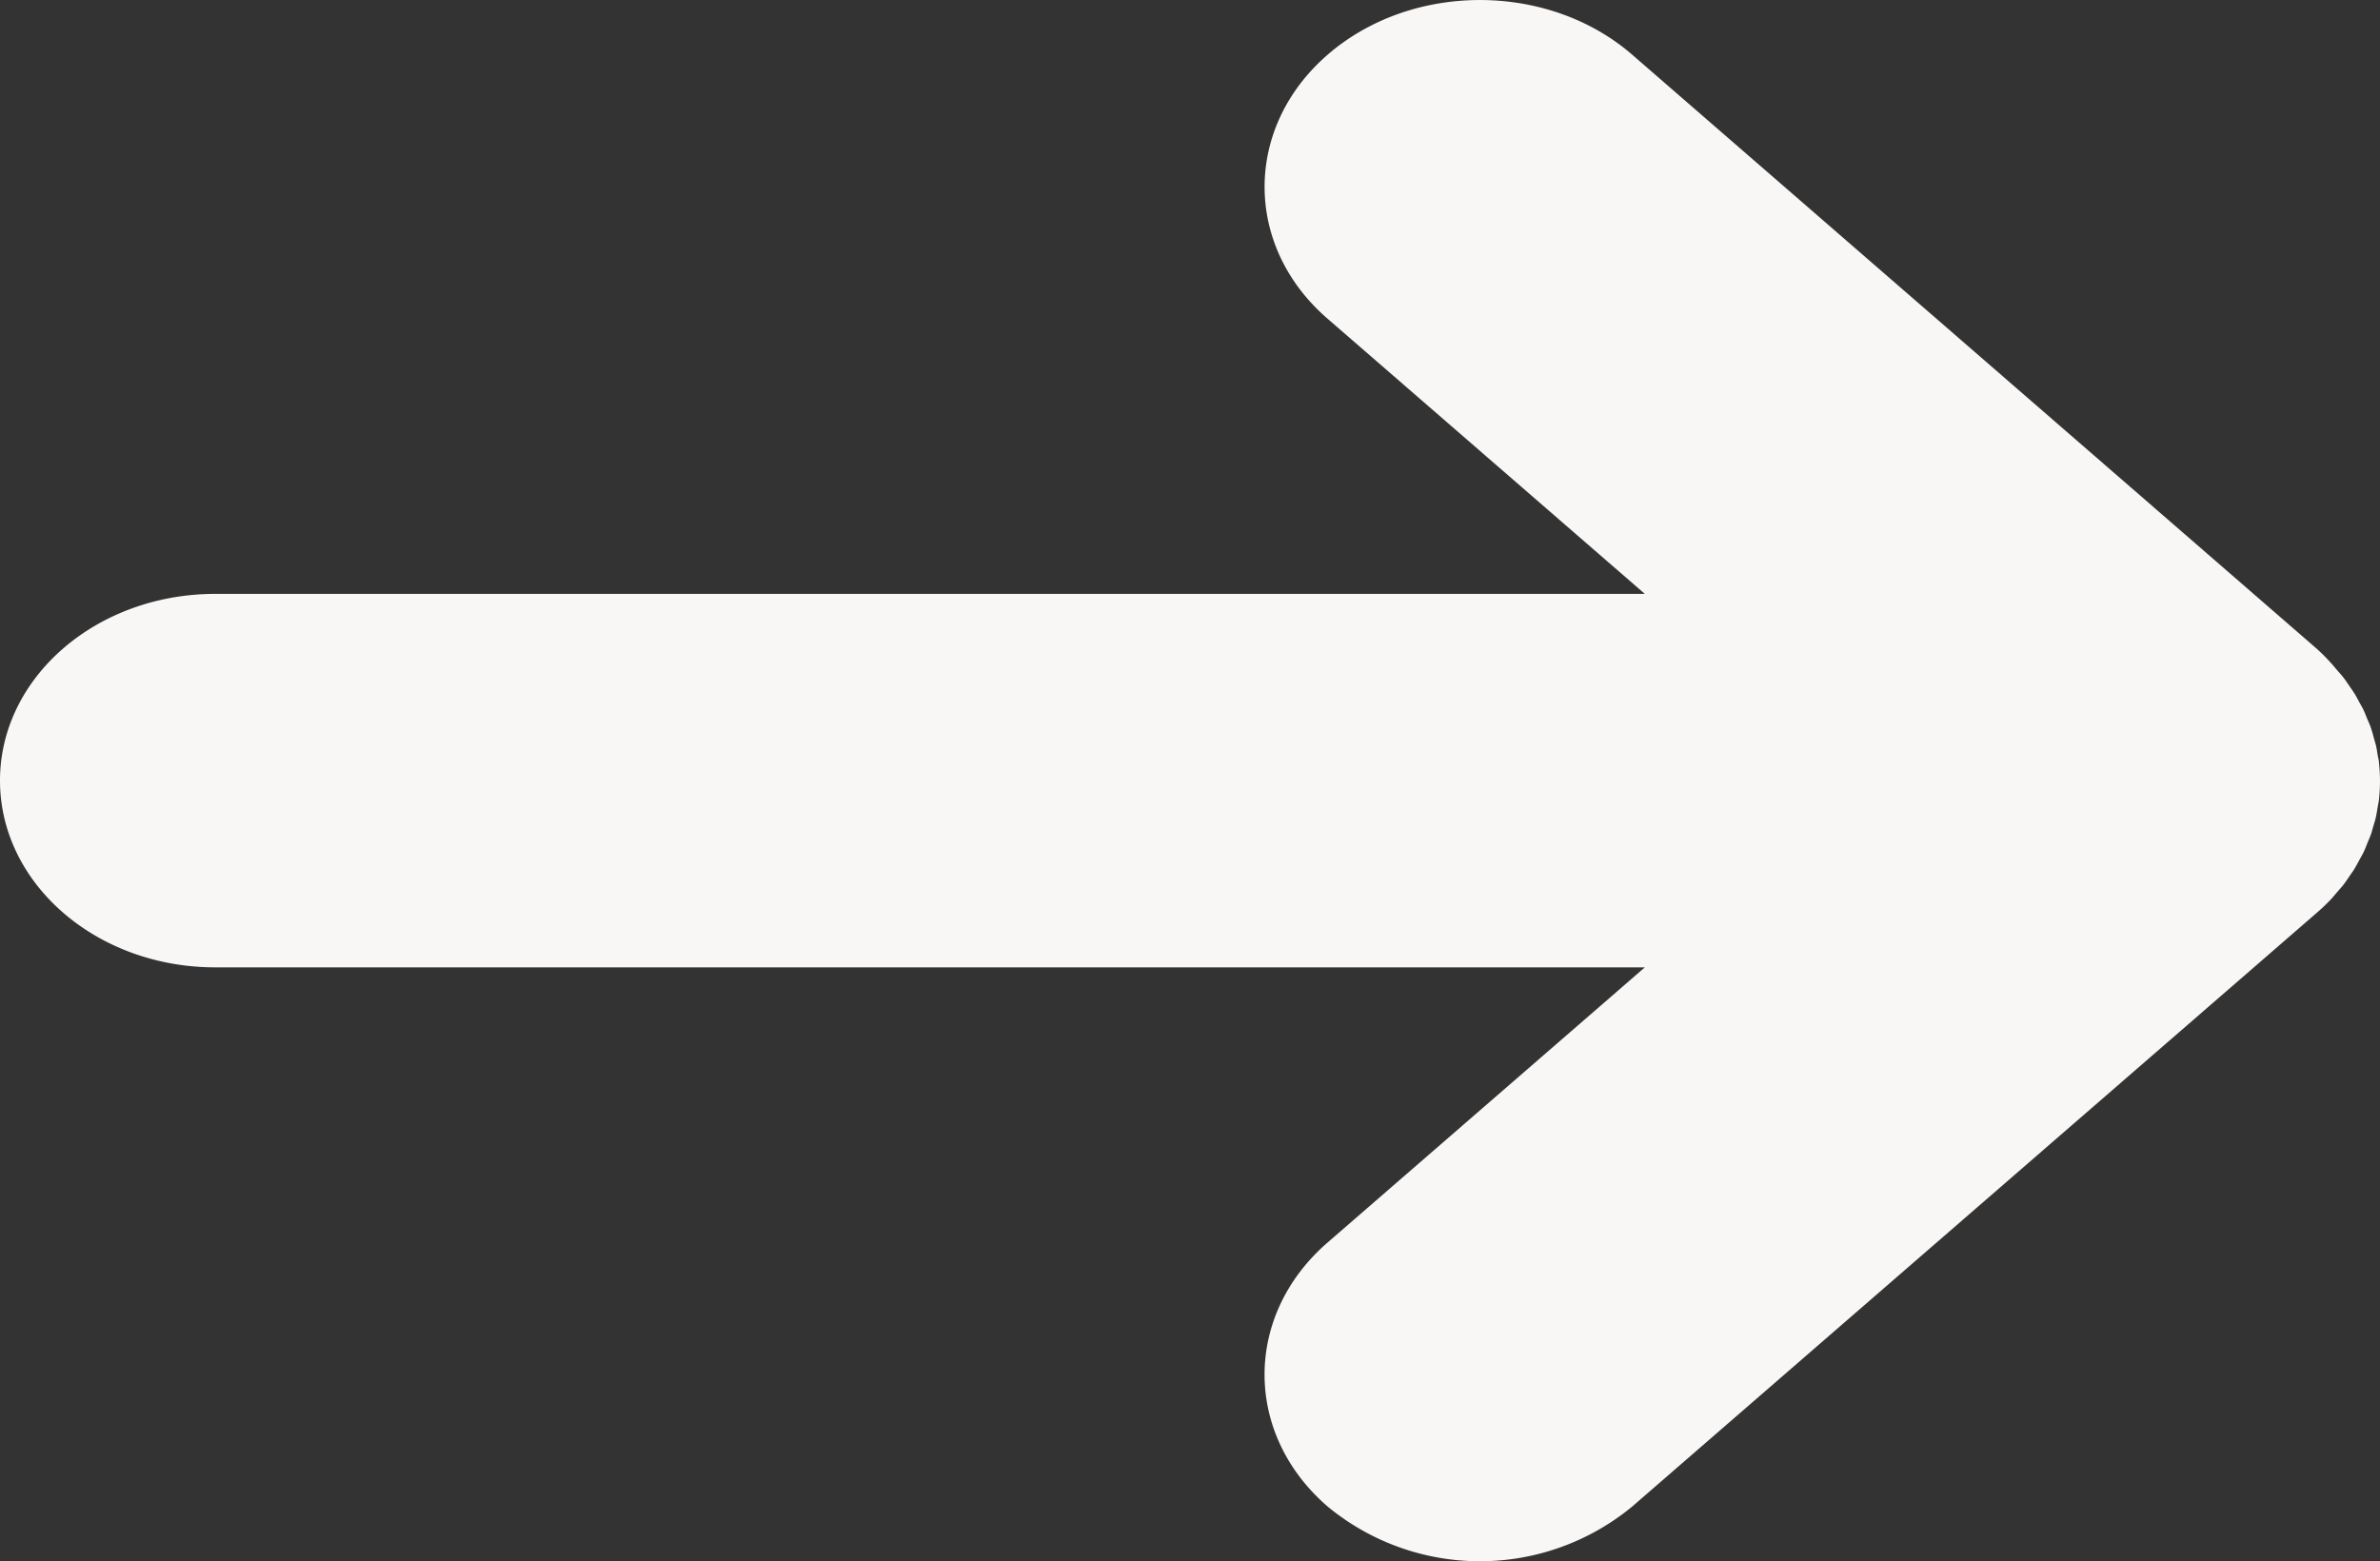 <svg xmlns="http://www.w3.org/2000/svg" viewBox="0 0 223.7 146.77"><rect x="0" y="0" width="223.7" height="146.77" fill="#333333" stroke="none"/><defs><style>.cls-1{fill:#f9f7f5;}</style></defs><g id="Capa_2" data-name="Capa 2"><g id="ice_cream_Imagen" data-name="ice cream Imagen"><path class="cls-1" d="M219.12,84.51c.19-.21.37-.43.55-.64s.43-.48.62-.73.38-.53.56-.8.32-.44.46-.68.31-.55.46-.83.27-.47.39-.72.24-.56.35-.84.22-.51.32-.78.17-.58.26-.87.16-.53.22-.79.13-.7.18-1,.09-.43.11-.65a15.66,15.66,0,0,0,0-3.49c0-.22-.07-.43-.11-.65s-.1-.7-.18-1-.15-.52-.22-.79-.16-.58-.26-.87-.21-.52-.32-.78-.22-.56-.35-.84-.26-.48-.39-.72-.29-.56-.46-.83-.31-.46-.46-.68-.36-.54-.56-.8-.41-.49-.62-.73-.36-.44-.55-.64A18.32,18.32,0,0,0,217.77,61L153.41,5.14c-7.9-6.85-20.72-6.85-28.62,0s-7.91,18,0,24.83L154.6,55.83H20.24C9.06,55.83,0,63.69,0,73.38S9.06,90.94,20.24,90.94H154.6L124.79,116.8c-7.91,6.85-7.91,18,0,24.83a22.49,22.49,0,0,0,28.62,0L217.77,85.8A18.32,18.32,0,0,0,219.12,84.51Z"/></g></g></svg>